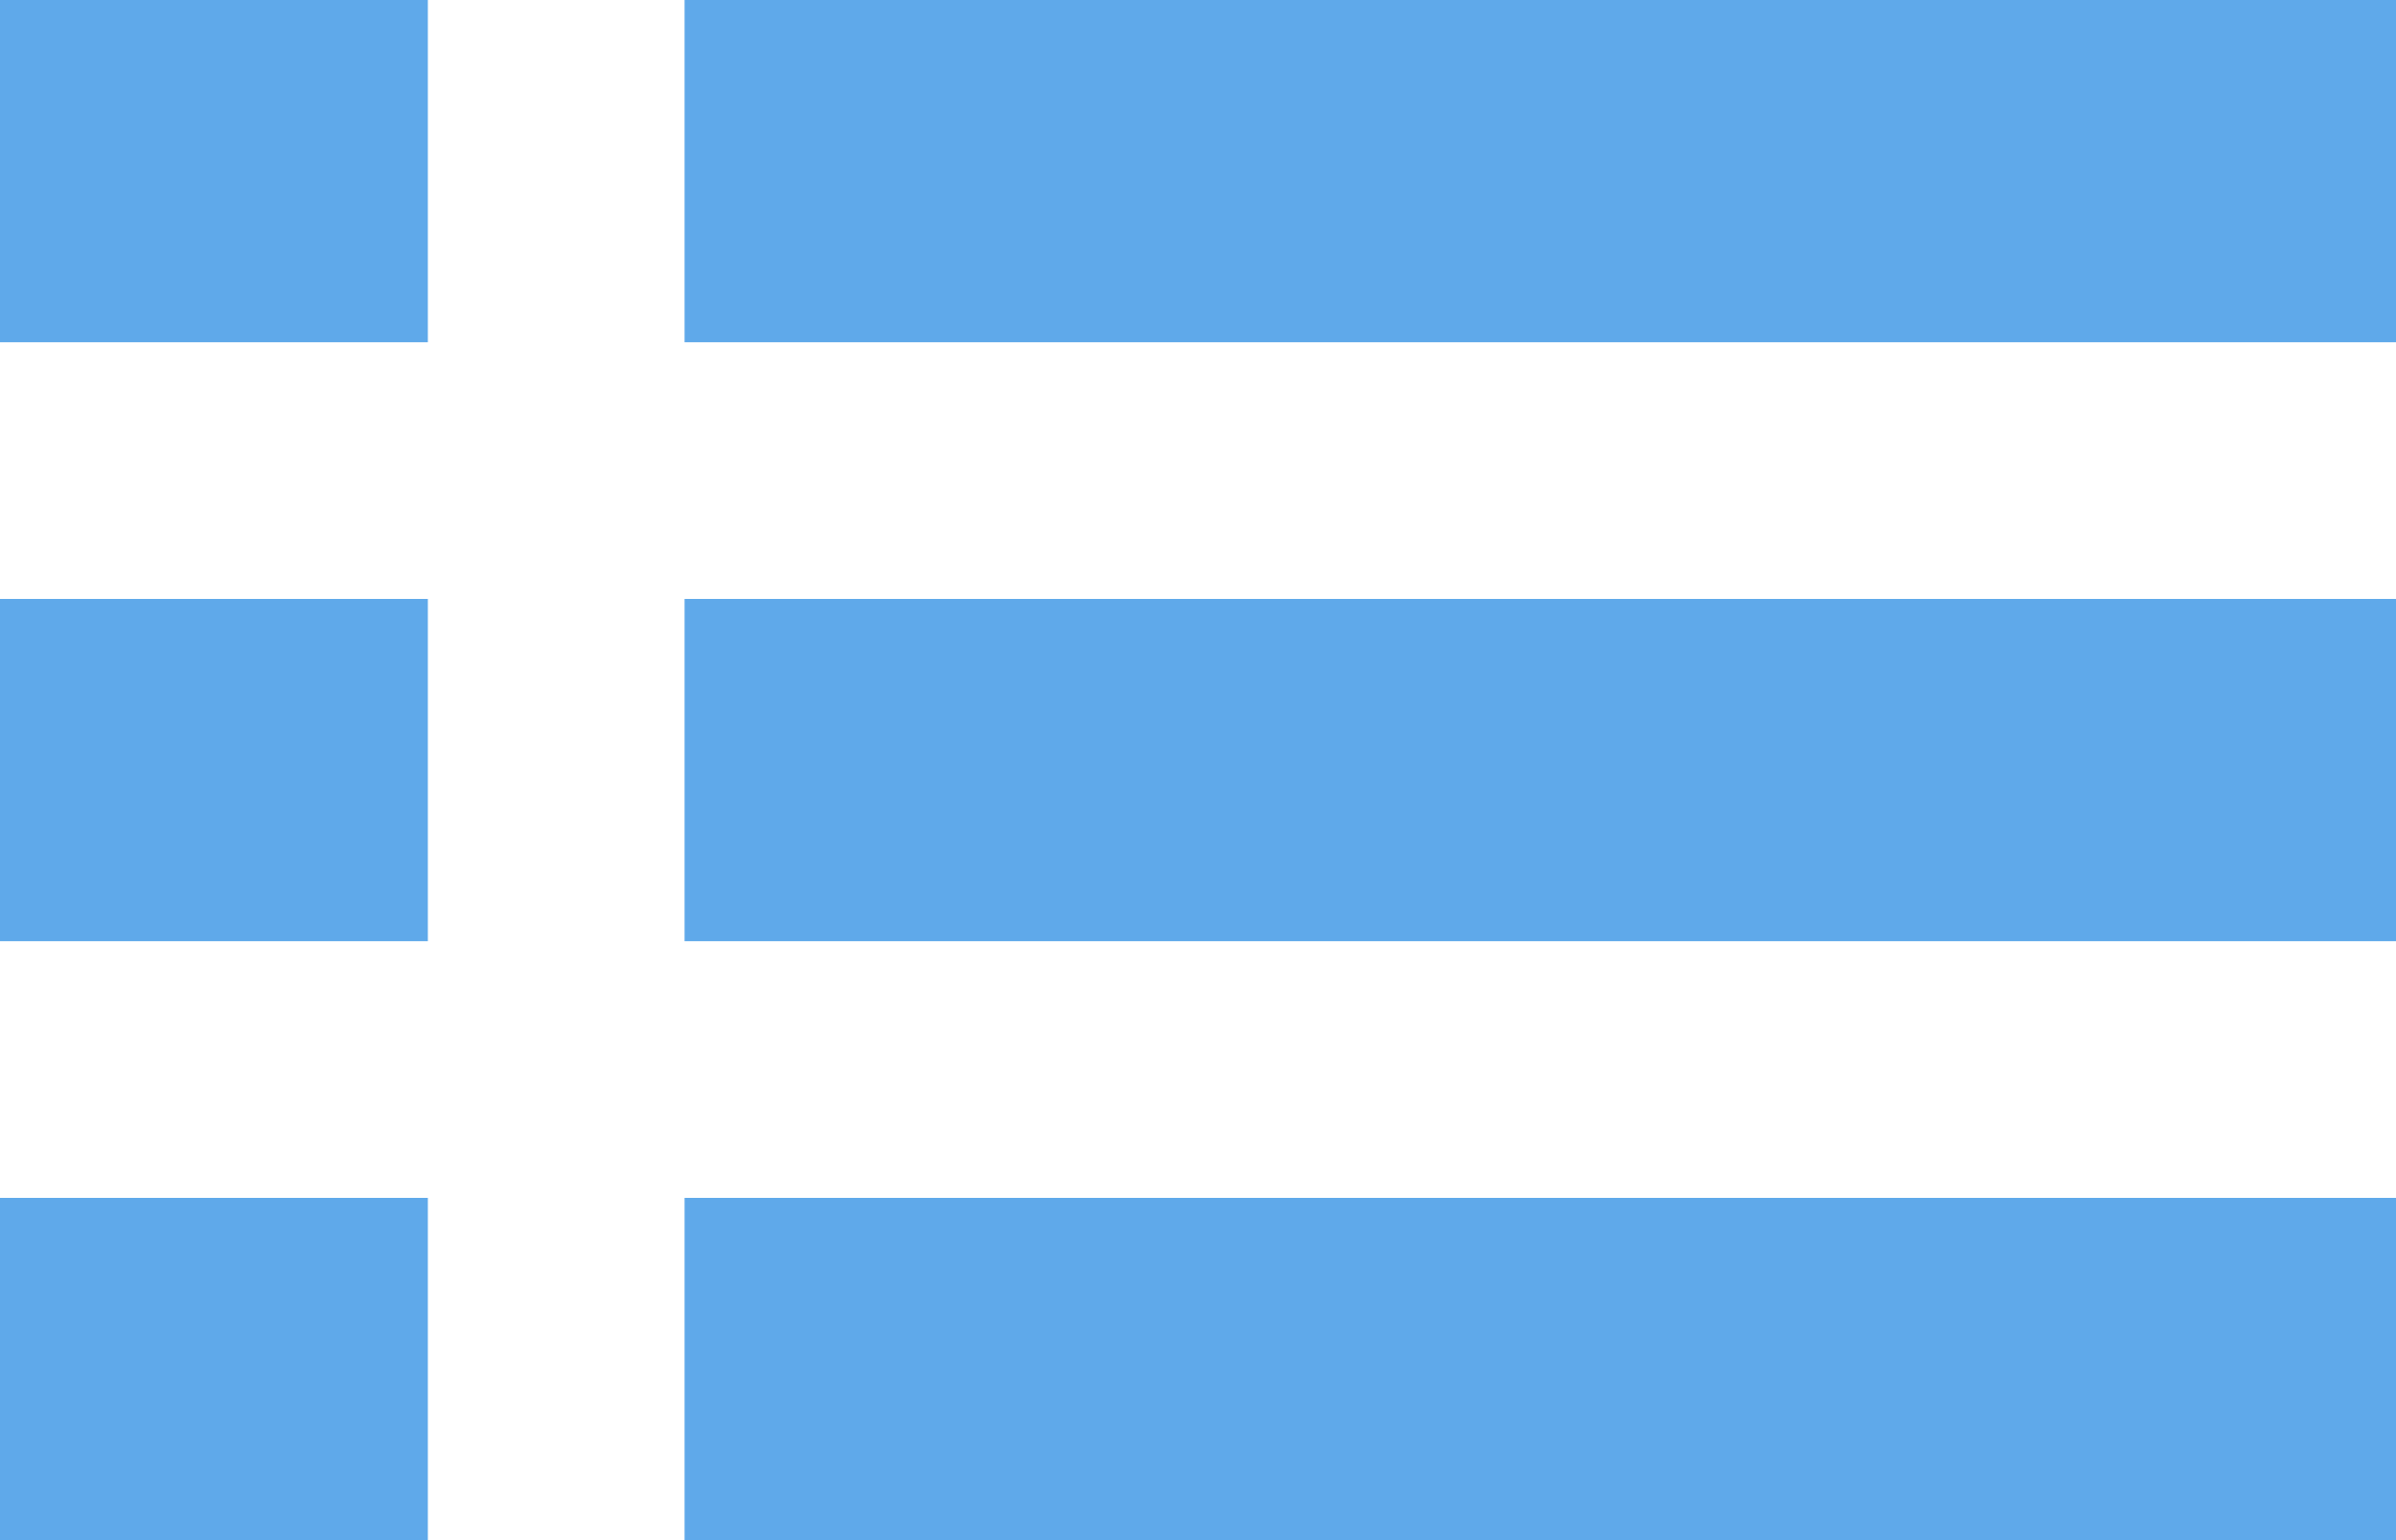 <?xml version="1.0" encoding="UTF-8" standalone="no"?>
<svg width="28px" height="18px" viewBox="0 0 28 18" version="1.1" xmlns="http://www.w3.org/2000/svg" xmlns:xlink="http://www.w3.org/1999/xlink">
    <!-- Generator: Sketch 3.8.3 (29802) - http://www.bohemiancoding.com/sketch -->
    <title>Index Icon</title>
    <desc>Created with Sketch.</desc>
    <defs></defs>
    <g id="Symbols" stroke="none" stroke-width="1" fill="none" fill-rule="evenodd">
        <g id="Index-Icon" fill="#5fa9ea">
            <rect id="Rectangle-3" x="8" y="0" width="20" height="4"></rect>
            <rect id="Rectangle-3-Copy" x="8" y="7" width="20" height="4"></rect>
            <rect id="Rectangle-3-Copy-2" x="8" y="14" width="20" height="4"></rect>
            <rect id="Rectangle-3" x="0" y="0" width="5" height="4"></rect>
            <rect id="Rectangle-3-Copy" x="0" y="7" width="5" height="4"></rect>
            <rect id="Rectangle-3-Copy-2" x="0" y="14" width="5" height="4"></rect>
        </g>
    </g>
</svg>
